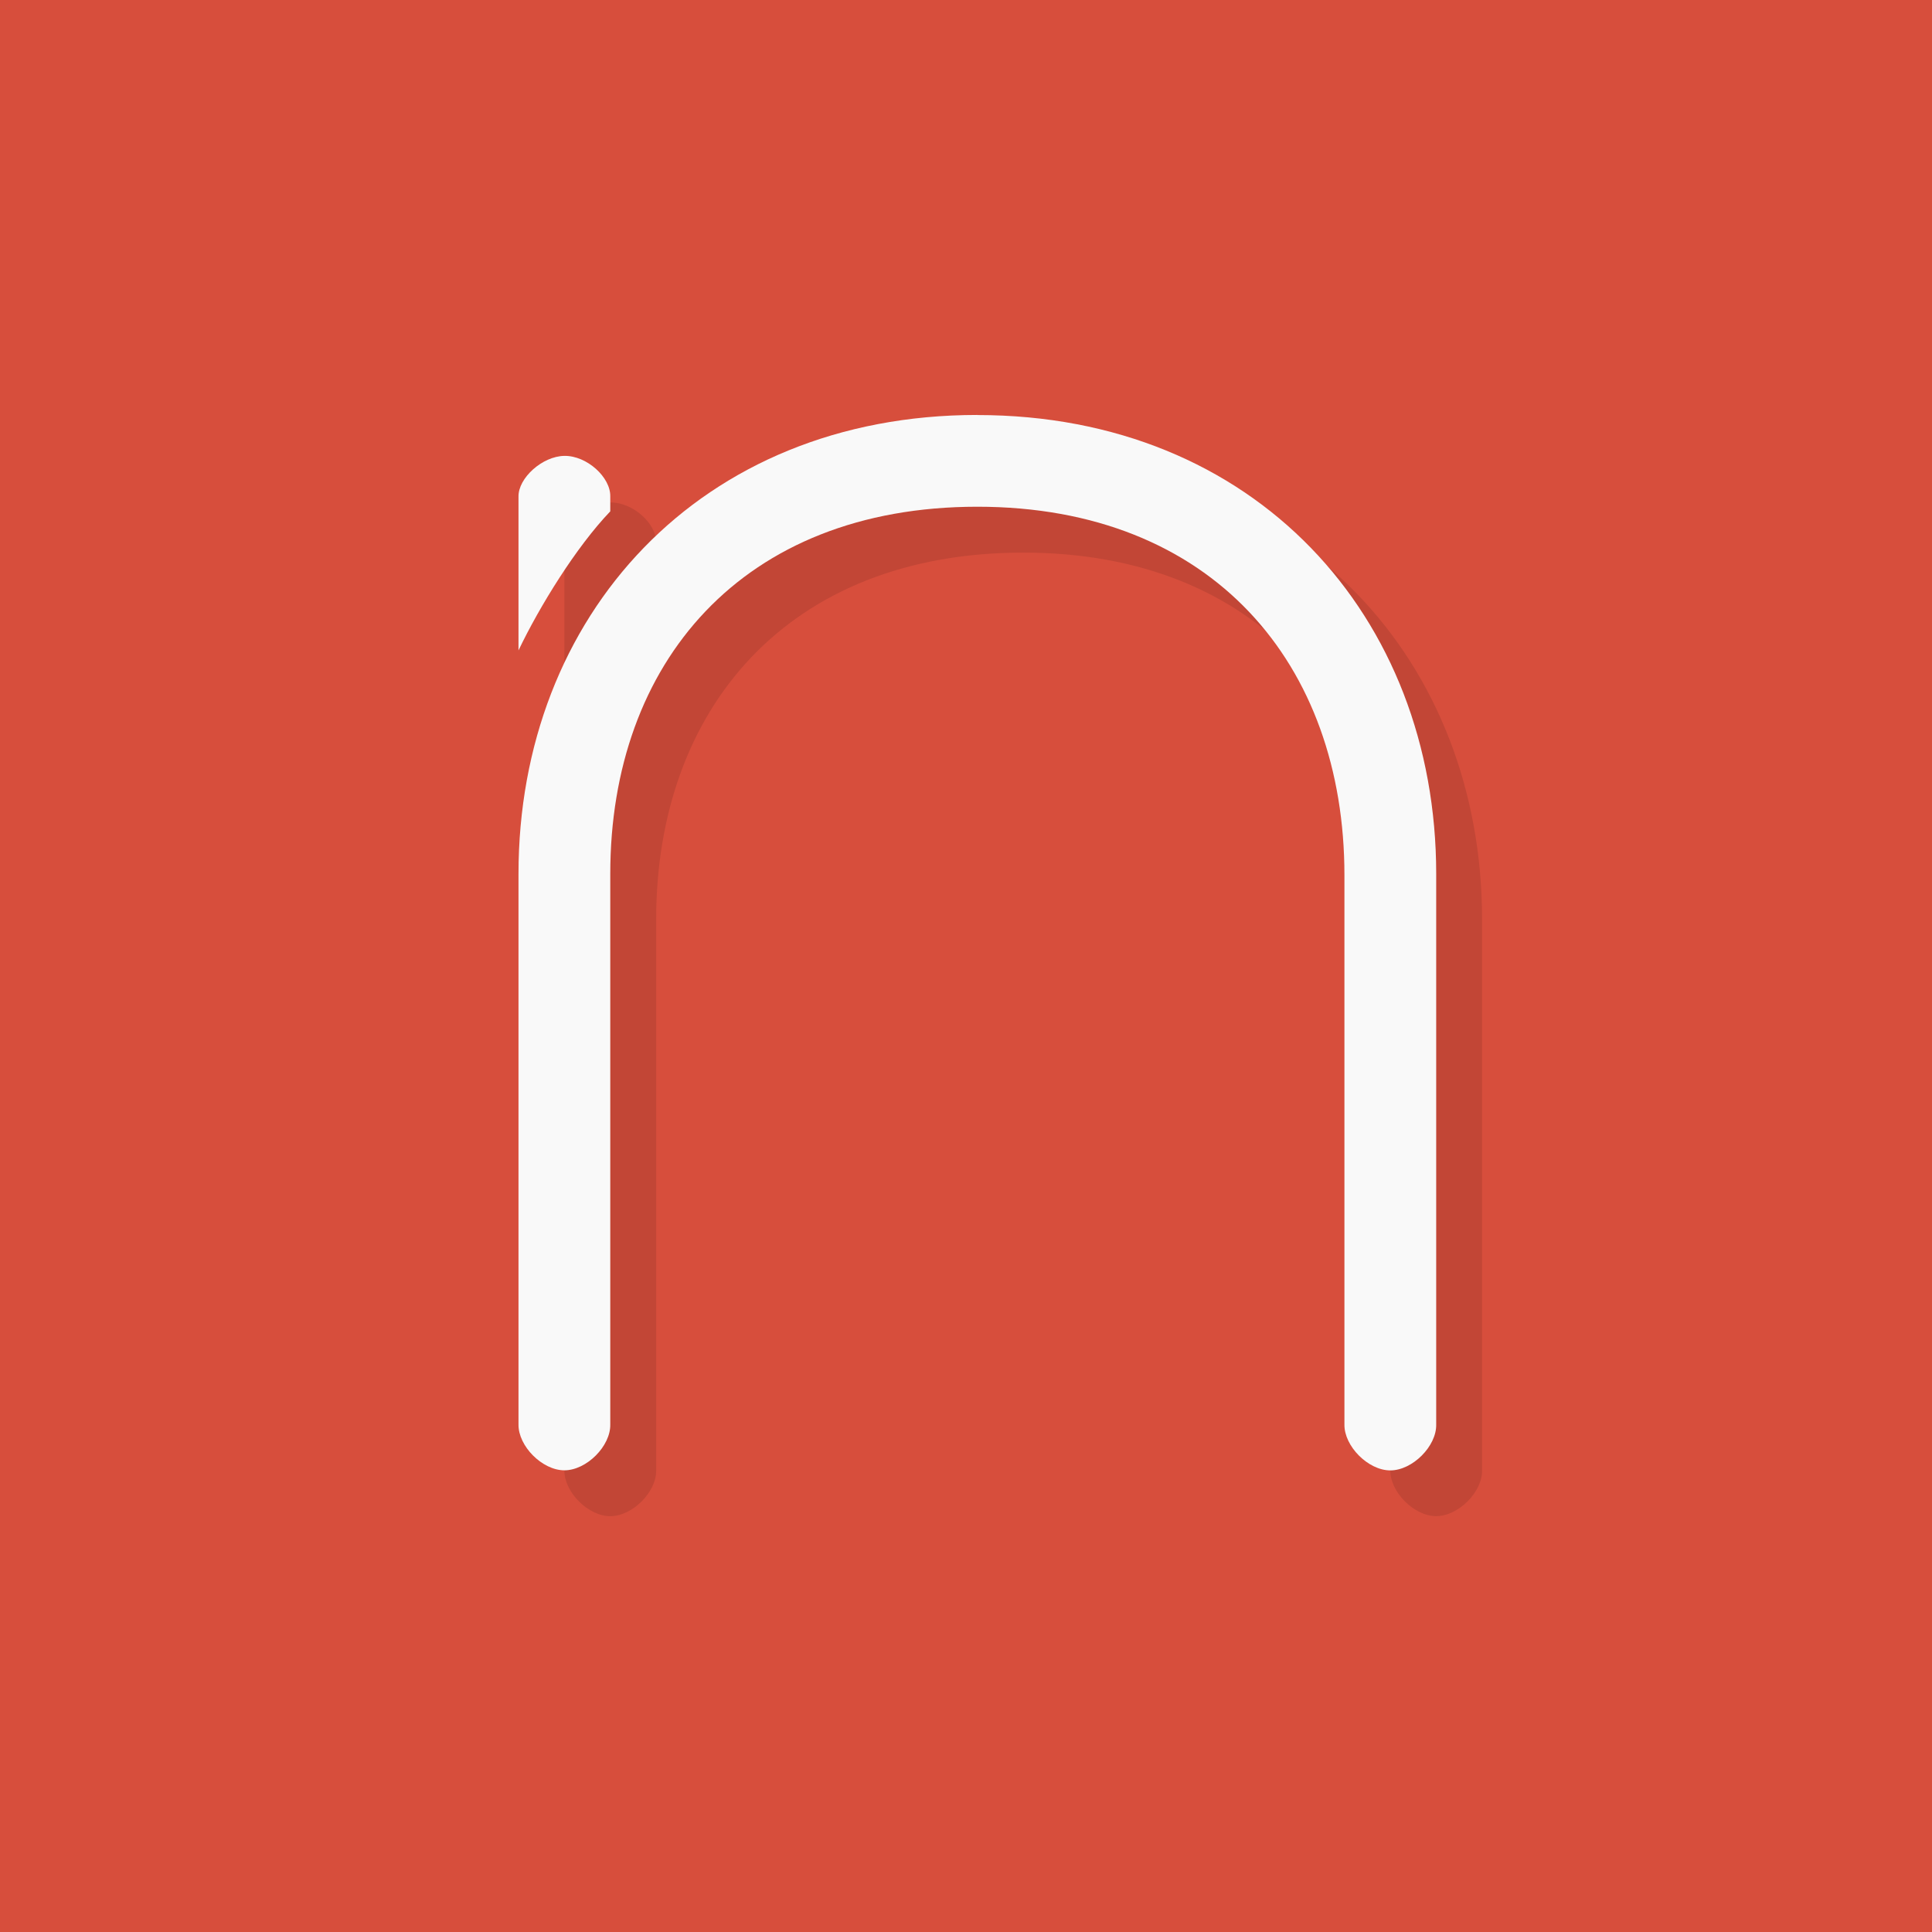 <?xml version="1.0" encoding="UTF-8" standalone="no"?>
<svg
   xmlns:dc="http://purl.org/dc/elements/1.1/"
   xmlns:cc="http://creativecommons.org/ns#"
   xmlns:rdf="http://www.w3.org/1999/02/22-rdf-syntax-ns#"
   xmlns:svg="http://www.w3.org/2000/svg"
   xmlns="http://www.w3.org/2000/svg"
   version="1.0"
   width="32"
   height="32"
   id="svg2817">
  <defs
     id="defs9">
    <linearGradient
       id="linearGradient3888"
       x1="1"
       x2="47"
       gradientUnits="userSpaceOnUse">
      <stop
         style="stop-color:#d64937;stop-opacity:1"
         id="stop4144" />
      <stop
         offset="1"
         style="stop-color:#d95747;stop-opacity:1"
         id="stop4146" />
    </linearGradient>
  </defs>
  <path
     id="path3"
     d="m0 0v32h32v-32z"
     style="color:#000000;fill:#d74e3c;fill-opacity:1" />
  <g
     transform="matrix(0.76,0,0,0.76,-2.052,-2.247)"
     id="g4177">
    <path
       d="m 25,13 c -6.05,0 -10,4.383 -10,10 l 0,12 c -0.007,0.471 0.516,1 1,1 0.484,0 1.01,-0.529 1,-1 l 0,-12 c 0,-4.596 2.876,-8 8,-8 5.124,0 8,3.435 8,8.03 l 0,11.969 c -0.007,0.471 0.516,1 1,1 0.484,0 1.01,-0.529 1,-1 l 0,-12 c 0,-5.617 -3.952,-10 -10,-10 z m -9,0.906 c -0.48,0.006 -1.01,0.466 -1,0.875 l 0,3.344 c 0.458,-0.959 1.258,-2.258 2,-3.03 l 0,-0.313 C 17.008,14.365 16.49,13.9 16,13.907 Z"
       style="color:#000000;opacity:0.1;fill:#000000;fill-opacity:1"
       id="path4164" />
    <path
       d="m 15,12.892 c -0.48,0.006 -1.01,0.484 -1,0.892 l 0,3.347 c 0.458,-0.959 1.258,-2.256 2,-3.03 l 0,-0.326 c 0.008,-0.417 -0.51,-0.89 -1,-0.883 z"
       style="color:#000000;fill:#f9f9f9"
       id="path4166" />
    <path
       d="m 24,12 c -6.05,0 -10,4.383 -10,10 l 0,12 c -0.007,0.471 0.516,1 1,1 0.484,0 1.01,-0.529 1,-1 l 0,-12 c 0,-4.596 2.876,-8 8,-8 5.124,0 8,3.432 8,8.03 l 0,11.972 c -0.007,0.471 0.516,1 1,1 0.484,0 1.01,-0.529 1,-1 l 0,-12 c 0,-5.617 -3.952,-10 -10,-10 z"
       style="color:#000000;fill:#f9f9f9;stroke:none"
       id="path4168" />
  </g>
</svg>
